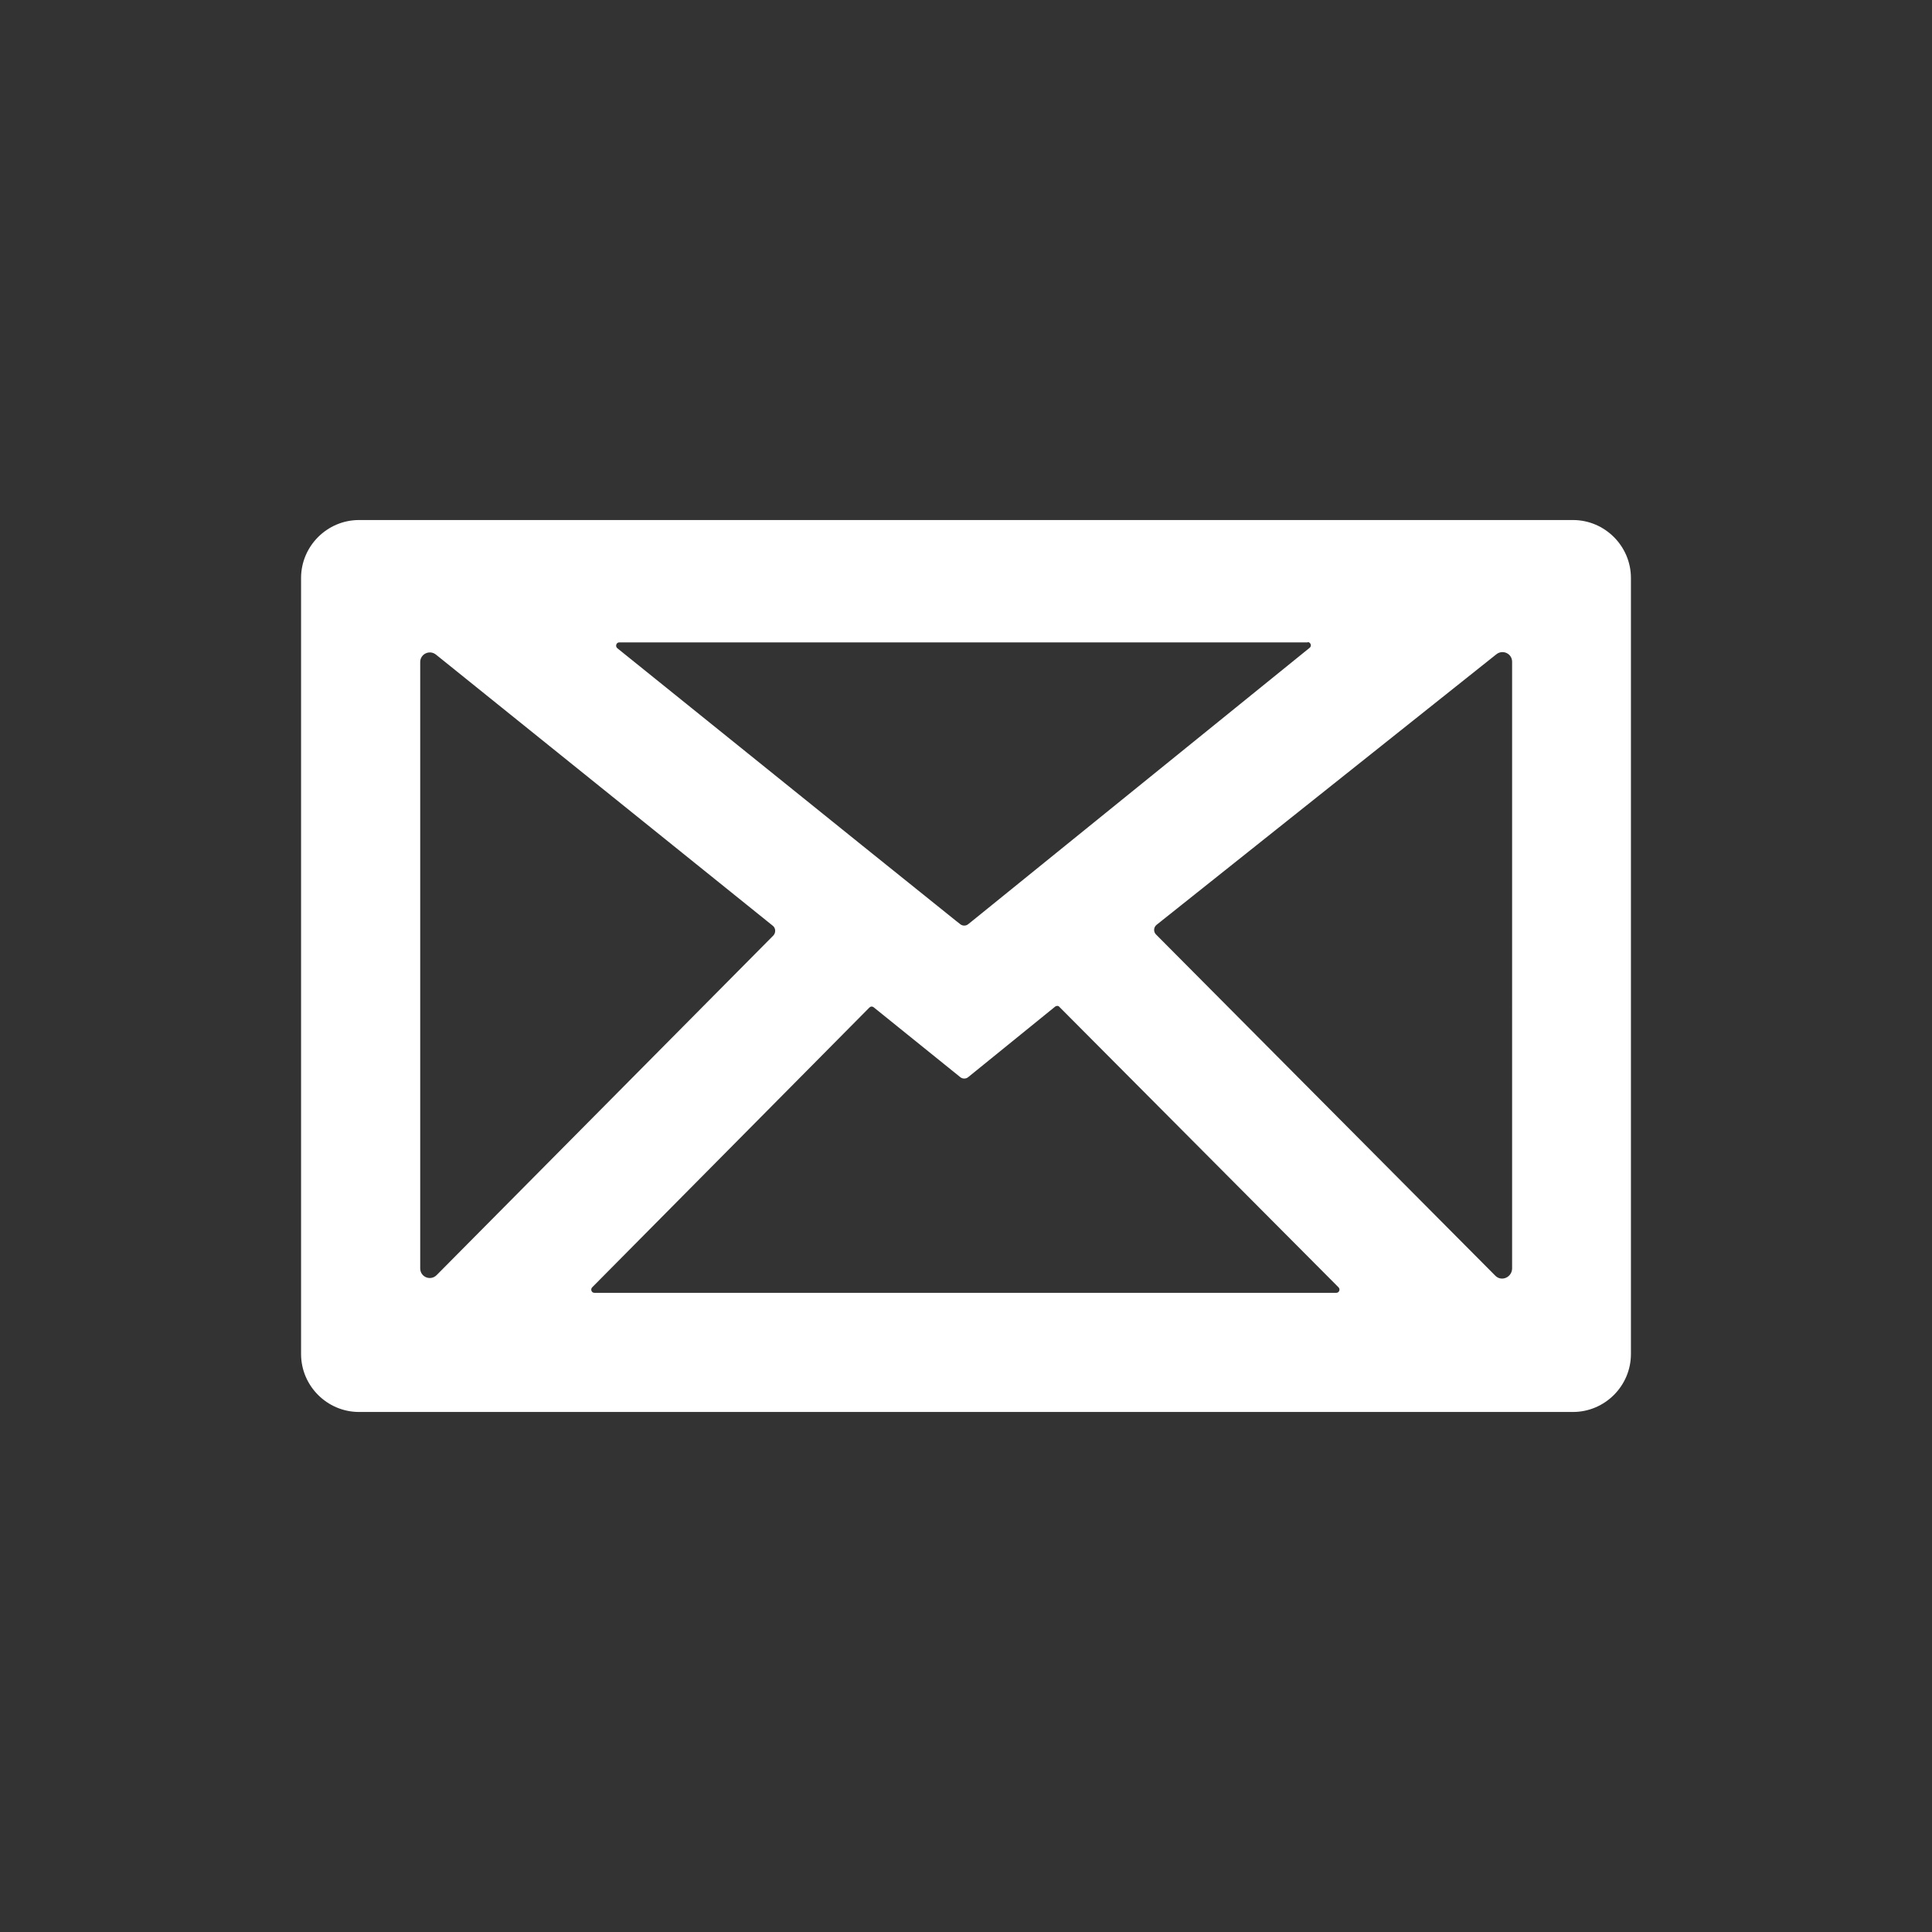<?xml version="1.0" encoding="utf-8"?>
<!-- Generator: Adobe Illustrator 25.2.1, SVG Export Plug-In . SVG Version: 6.00 Build 0)  -->
<svg version="1.1" id="Layer_1" xmlns="http://www.w3.org/2000/svg" xmlns:xlink="http://www.w3.org/1999/xlink" x="0px" y="0px"
	 viewBox="0 0 600 600" style="enable-background:new 0 0 600 600;" xml:space="preserve">
<rect x="0" y="0" width="600" height="600" fill="#333333" stroke="none"/>
<style type="text/css">
	.st0{fill:#FFFFFF;}
</style>
<path class="st0" d="M93.5,179.5v241c0,9.9,8.1,18,18,18h377c9.9,0,18-8.1,18-18v-241c0-9.9-8.1-18-18-18h-377
	C101.6,161.5,93.5,169.6,93.5,179.5z M406.1,199.4c0.9,0,1.4,1.2,0.6,1.8l-75.6,61.2l-28.9,23.4l-1.5,1.2c-0.7,0.6-1.8,0.6-2.5,0
	l-1.4-1.1l-29-23.3l-76.1-61.3c-0.7-0.6-0.3-1.8,0.6-1.8h213.8V199.4z M135.4,203.3L240,287.5c0.9,0.7,1,2.1,0.2,3L135.6,396
	c-1.9,1.9-5.1,0.6-5.1-2.1V205.6C130.5,203.1,133.4,201.7,135.4,203.3z M183.9,399.8l86.1-86.9c0.4-0.4,0.9-0.4,1.3-0.1l26.9,21.7
	c0.7,0.6,1.8,0.6,2.5,0l27-21.9c0.4-0.3,1-0.3,1.3,0.1l86.7,87.1c0.6,0.6,0.2,1.7-0.7,1.7H184.6
	C183.7,401.5,183.3,400.4,183.9,399.8z M464.4,396.2L359,290.2c-0.8-0.8-0.8-2.2,0.2-3l105.5-84c2-1.6,4.9-0.2,4.9,2.3V394
	C469.5,396.7,466.3,398.1,464.4,396.2z"/>
</svg>
